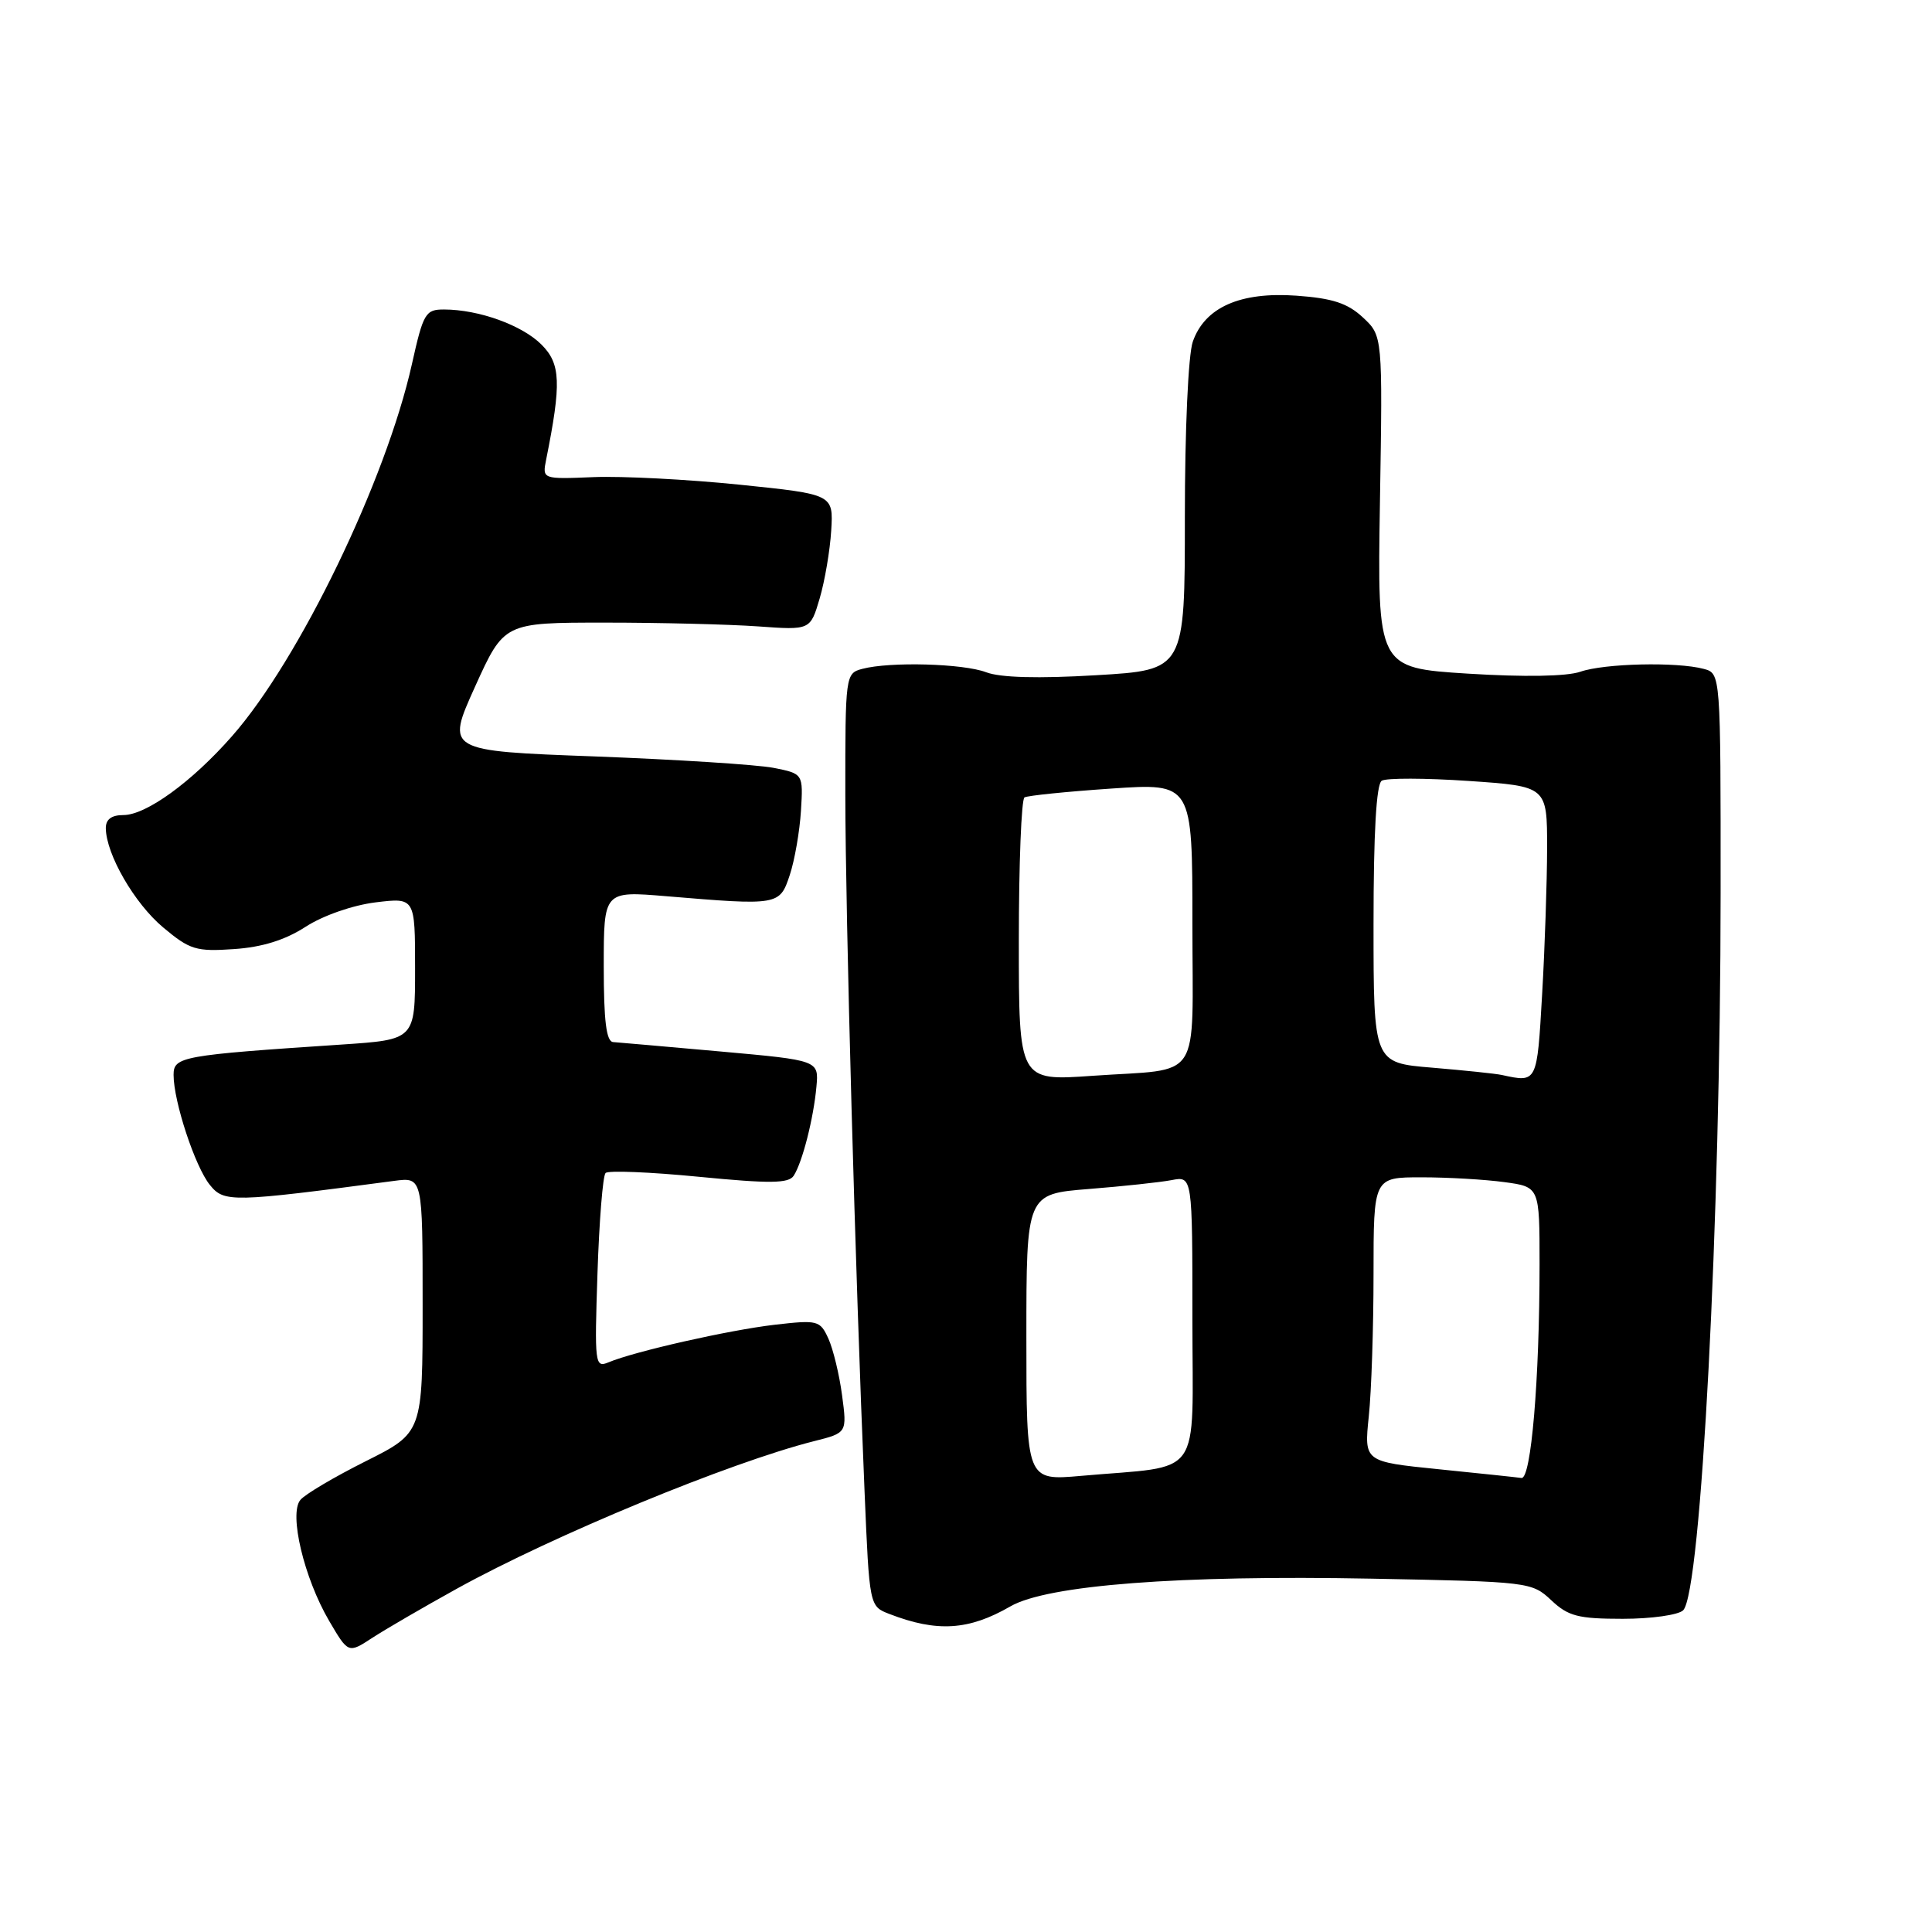 <?xml version="1.0" encoding="UTF-8" standalone="no"?>
<!DOCTYPE svg PUBLIC "-//W3C//DTD SVG 1.1//EN" "http://www.w3.org/Graphics/SVG/1.1/DTD/svg11.dtd" >
<svg xmlns="http://www.w3.org/2000/svg" xmlns:xlink="http://www.w3.org/1999/xlink" version="1.1" viewBox="0 0 256 256">
 <g >
 <path fill="currentColor"
d=" M 60.52 210.52 C 73.34 203.43 96.71 193.78 107.87 190.96 C 112.24 189.86 112.24 189.86 111.58 184.89 C 111.22 182.16 110.40 178.78 109.77 177.38 C 108.66 174.95 108.36 174.88 102.62 175.54 C 96.56 176.25 84.07 179.07 80.62 180.52 C 78.83 181.27 78.77 180.73 79.17 168.69 C 79.40 161.76 79.88 155.79 80.24 155.43 C 80.59 155.07 86.16 155.30 92.61 155.93 C 102.05 156.85 104.50 156.82 105.17 155.79 C 106.32 154.01 107.80 148.20 108.18 144.00 C 108.50 140.50 108.50 140.50 95.50 139.33 C 88.35 138.69 81.94 138.13 81.25 138.08 C 80.34 138.02 80.00 135.30 80.00 128.03 C 80.00 118.06 80.00 118.06 88.25 118.75 C 103.19 120.00 103.31 119.98 104.65 115.94 C 105.30 113.98 105.96 110.16 106.13 107.45 C 106.43 102.52 106.43 102.52 102.47 101.74 C 100.28 101.32 89.63 100.64 78.80 100.23 C 59.10 99.50 59.10 99.50 62.94 91.00 C 66.79 82.50 66.79 82.50 80.14 82.50 C 87.49 82.50 96.62 82.73 100.44 83.00 C 107.37 83.50 107.37 83.50 108.61 79.30 C 109.29 76.99 109.98 72.94 110.14 70.30 C 110.43 65.50 110.43 65.50 97.97 64.22 C 91.11 63.52 82.43 63.07 78.67 63.22 C 71.85 63.50 71.85 63.50 72.37 60.89 C 74.40 50.76 74.30 48.21 71.75 45.66 C 69.17 43.08 63.45 41.02 58.85 41.01 C 56.38 41.00 56.09 41.48 54.58 48.25 C 51.15 63.64 39.64 87.45 30.74 97.55 C 25.42 103.61 19.36 108.00 16.35 108.00 C 14.77 108.00 14.01 108.57 14.02 109.75 C 14.07 113.22 17.82 119.71 21.62 122.89 C 25.15 125.85 25.99 126.11 31.00 125.76 C 34.74 125.51 37.78 124.56 40.50 122.80 C 42.81 121.31 46.72 119.95 49.75 119.57 C 55.00 118.93 55.00 118.93 55.00 128.35 C 55.00 137.76 55.00 137.76 45.25 138.41 C 24.03 139.82 23.00 140.01 23.00 142.43 C 23.00 145.95 25.85 154.60 27.81 157.01 C 29.70 159.35 30.68 159.33 52.25 156.47 C 56.00 155.98 56.00 155.98 56.00 172.91 C 56.00 189.84 56.00 189.84 48.46 193.62 C 44.31 195.70 40.41 198.00 39.80 198.75 C 38.26 200.59 40.29 209.10 43.61 214.77 C 46.15 219.10 46.15 219.10 49.32 217.03 C 51.07 215.89 56.11 212.96 60.52 210.52 Z  M 133.89 212.85 C 138.79 210.03 156.27 208.69 181.72 209.18 C 202.61 209.58 202.97 209.62 205.55 212.04 C 207.80 214.16 209.11 214.50 215.03 214.50 C 218.81 214.50 222.41 213.99 223.03 213.37 C 225.41 210.99 227.98 161.77 227.99 118.37 C 228.00 89.23 228.00 89.23 225.75 88.63 C 222.20 87.68 212.59 87.90 209.40 89.01 C 207.59 89.63 202.00 89.73 194.50 89.26 C 182.50 88.50 182.50 88.50 182.85 66.50 C 183.21 44.50 183.21 44.50 180.59 42.06 C 178.57 40.18 176.57 39.52 171.81 39.18 C 164.33 38.64 159.64 40.72 158.05 45.28 C 157.45 47.01 157.00 56.95 157.00 68.54 C 157.00 88.78 157.00 88.78 145.25 89.47 C 137.56 89.93 132.53 89.79 130.68 89.08 C 127.65 87.92 117.92 87.65 114.25 88.63 C 112.03 89.22 112.00 89.48 112.01 105.37 C 112.03 121.42 113.33 168.76 114.56 197.67 C 115.20 212.84 115.20 212.84 117.85 213.86 C 124.16 216.30 128.37 216.04 133.89 212.85 Z  M 136.00 177.21 C 136.00 158.21 136.00 158.21 144.25 157.55 C 148.79 157.19 153.74 156.66 155.25 156.37 C 158.00 155.84 158.00 155.84 158.00 174.83 C 158.00 196.36 159.60 194.11 143.25 195.56 C 136.00 196.20 136.00 196.20 136.00 177.21 Z  M 190.62 194.68 C 180.75 193.68 180.75 193.68 181.37 187.69 C 181.72 184.40 182.00 175.92 182.00 168.85 C 182.00 156.00 182.00 156.00 188.36 156.00 C 191.86 156.00 196.81 156.29 199.36 156.64 C 204.00 157.27 204.00 157.27 204.00 167.48 C 204.00 182.83 202.88 196.03 201.60 195.84 C 201.00 195.75 196.06 195.23 190.62 194.68 Z  M 135.00 124.68 C 135.00 114.47 135.34 105.91 135.75 105.66 C 136.16 105.42 141.34 104.89 147.25 104.49 C 158.00 103.76 158.00 103.76 158.00 122.31 C 158.00 143.78 159.48 141.52 144.75 142.55 C 135.00 143.24 135.00 143.24 135.00 124.68 Z  M 199.00 142.44 C 198.18 142.26 194.01 141.83 189.75 141.47 C 182.00 140.83 182.00 140.83 182.00 122.47 C 182.00 110.32 182.37 103.89 183.09 103.45 C 183.69 103.08 188.86 103.09 194.59 103.48 C 205.00 104.19 205.00 104.19 205.00 112.35 C 204.99 116.83 204.70 125.56 204.34 131.75 C 203.66 143.54 203.70 143.46 199.00 142.44 Z "/>
</g>
</svg>